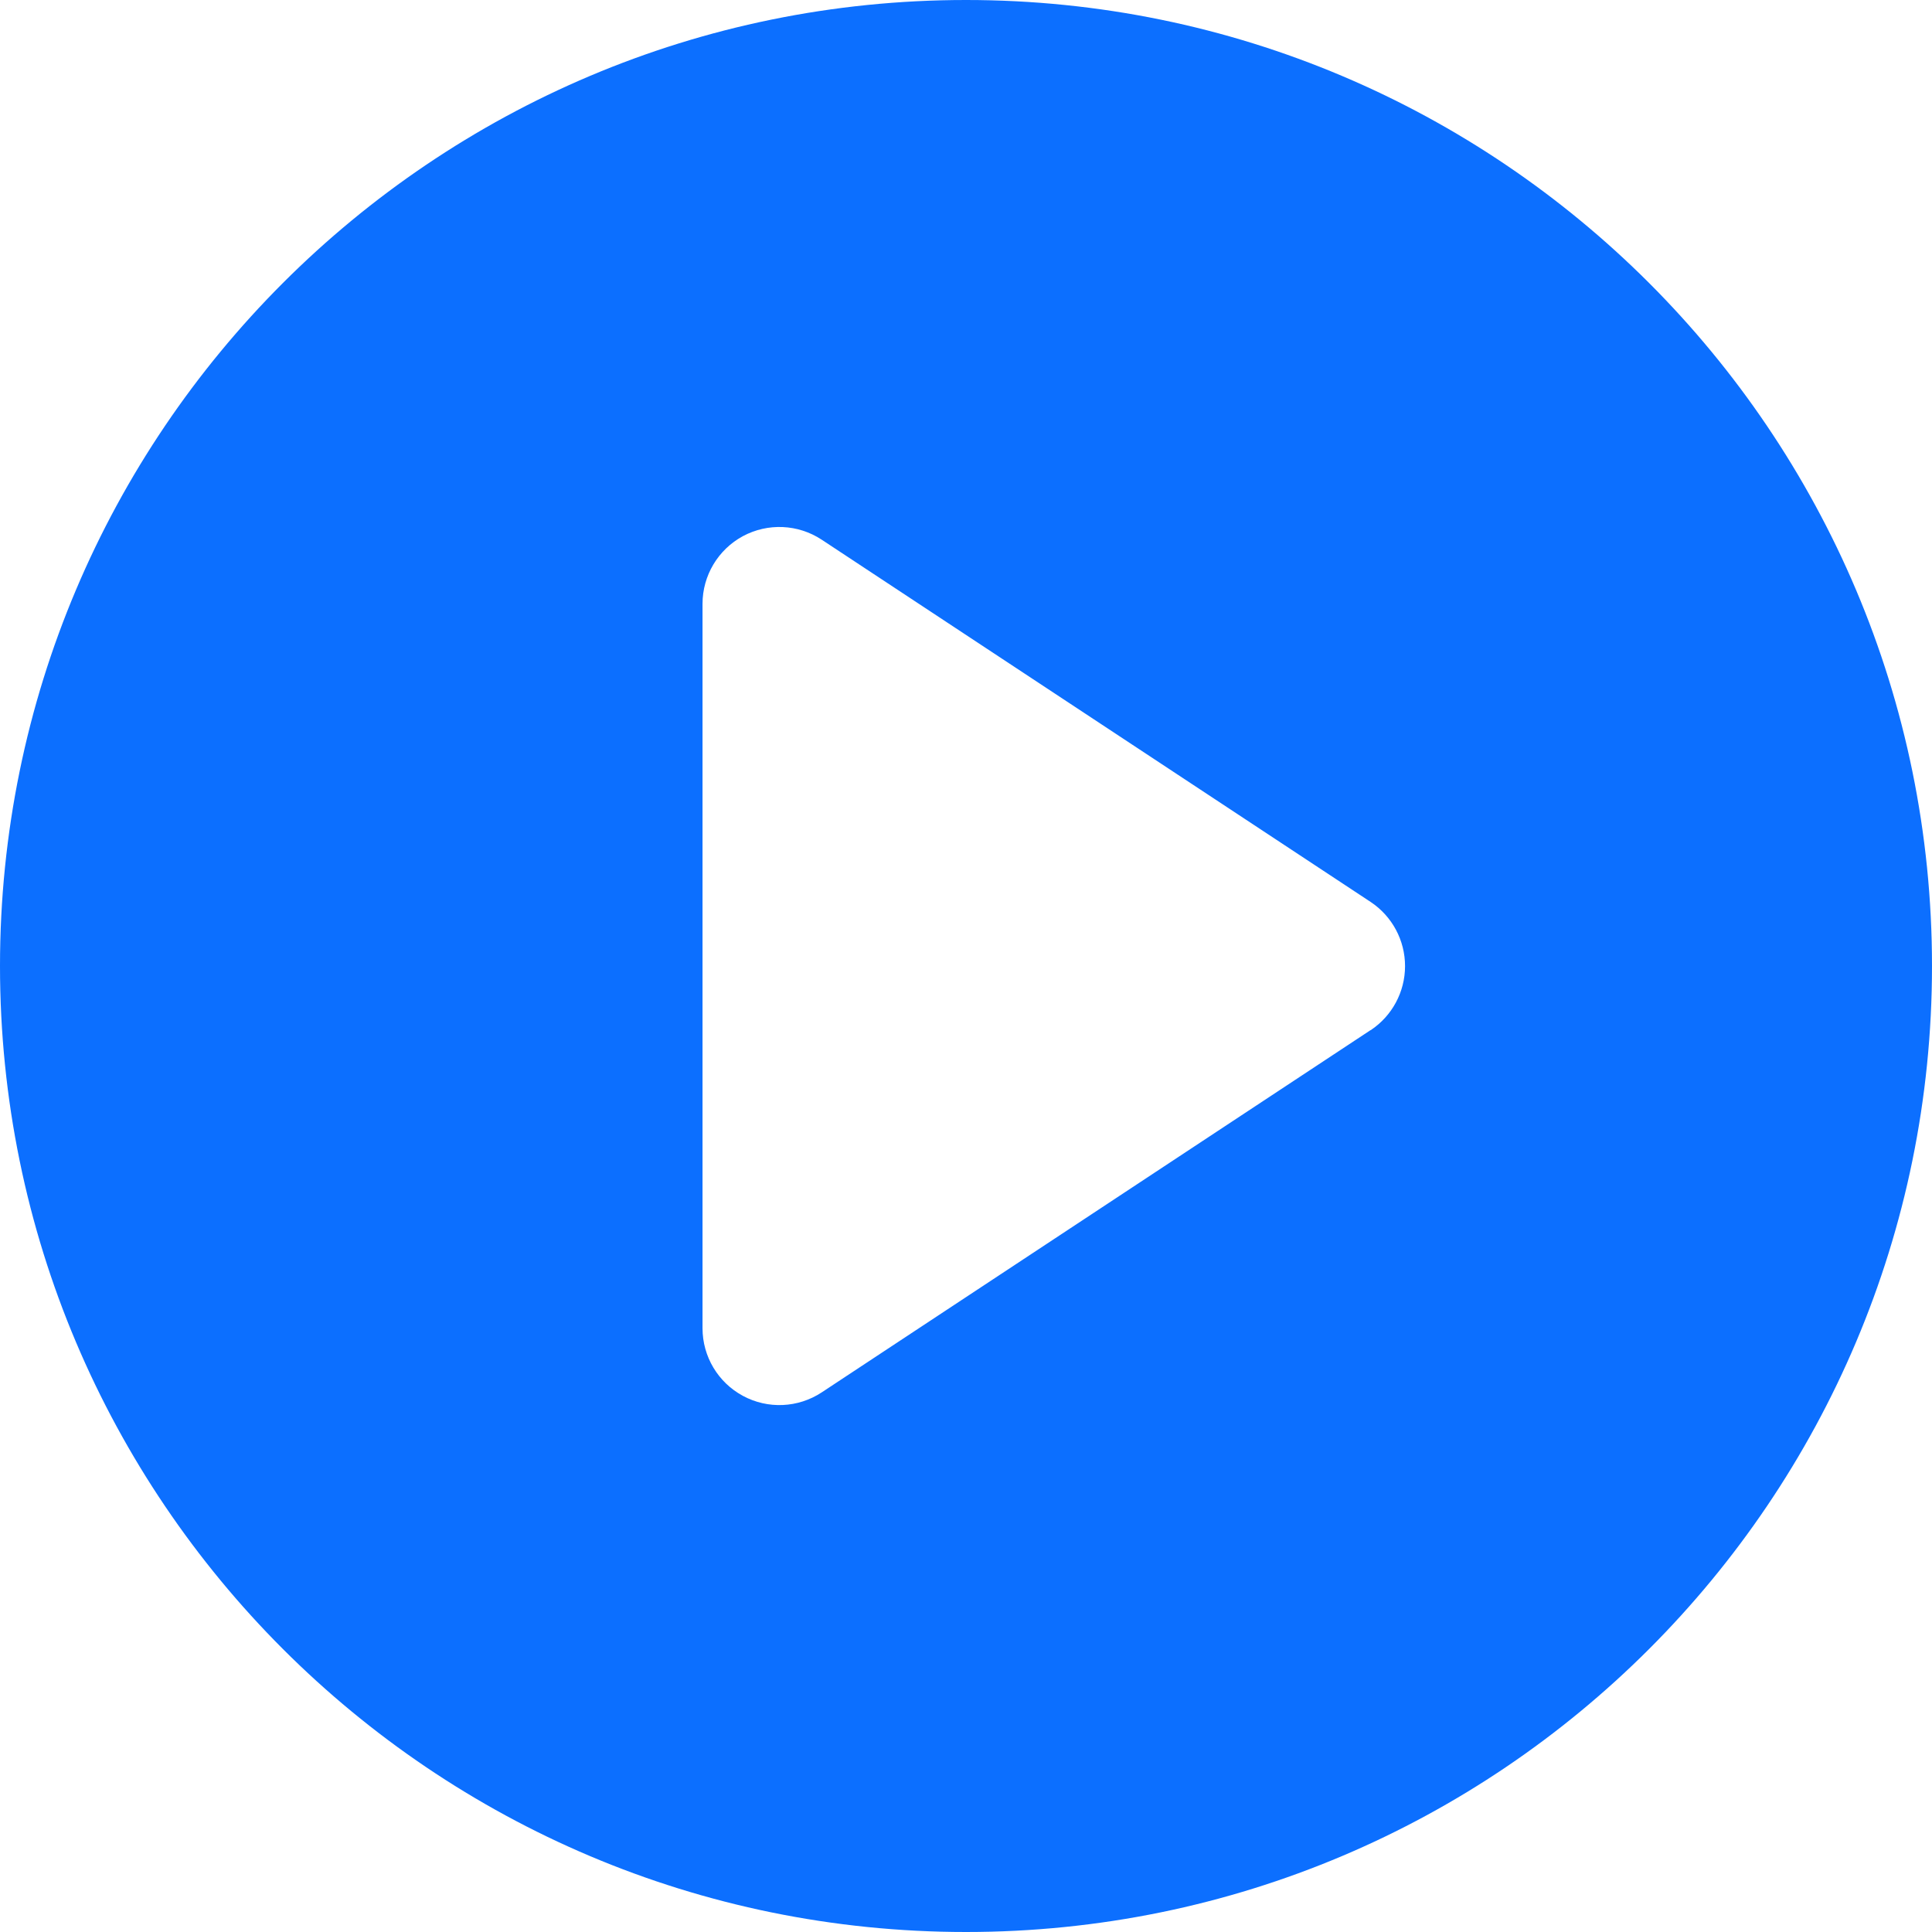<?xml version="1.0" encoding="UTF-8"?>
<svg width="24px" height="24px" viewBox="0 0 24 24" version="1.1" xmlns="http://www.w3.org/2000/svg" xmlns:xlink="http://www.w3.org/1999/xlink">
    <title>24gf-playCircle (1)</title>
    <g id="页面-1" stroke="none" stroke-width="1" fill="none" fill-rule="evenodd">
        <g id="4-5-学员详情-学员动态" transform="translate(-870, -614)" fill="#0C6FFF" fill-rule="nonzero">
            <g id="编组-5" transform="translate(712, 0)">
                <g id="编组-72备份" transform="translate(20, 546)">
                    <g id="24gf-playCircle-(1)" transform="translate(138, 68)">
                        <path d="M12,8.30504497e-16 C5.373,8.30504497e-16 8.30504497e-16,5.373 8.30504497e-16,12 C8.30504497e-16,18.627 5.373,24 12,24 C18.627,24 24,18.627 24,12 C24,5.373 18.627,8.30504497e-16 12,8.30504497e-16 Z M17.025,12.797 L10.207,17.297 C9.914,17.49 9.538,17.507 9.229,17.34 C8.92,17.174 8.727,16.851 8.727,16.5 L8.727,7.501 C8.727,7.15 8.92,6.827 9.229,6.66 C9.539,6.494 9.914,6.511 10.207,6.704 L17.026,11.204 C17.293,11.381 17.454,11.68 17.454,12.001 C17.454,12.322 17.293,12.621 17.026,12.798 L17.025,12.797 Z" id="形状"></path>
                    </g>
                </g>
            </g>
        </g>
    </g>
</svg>